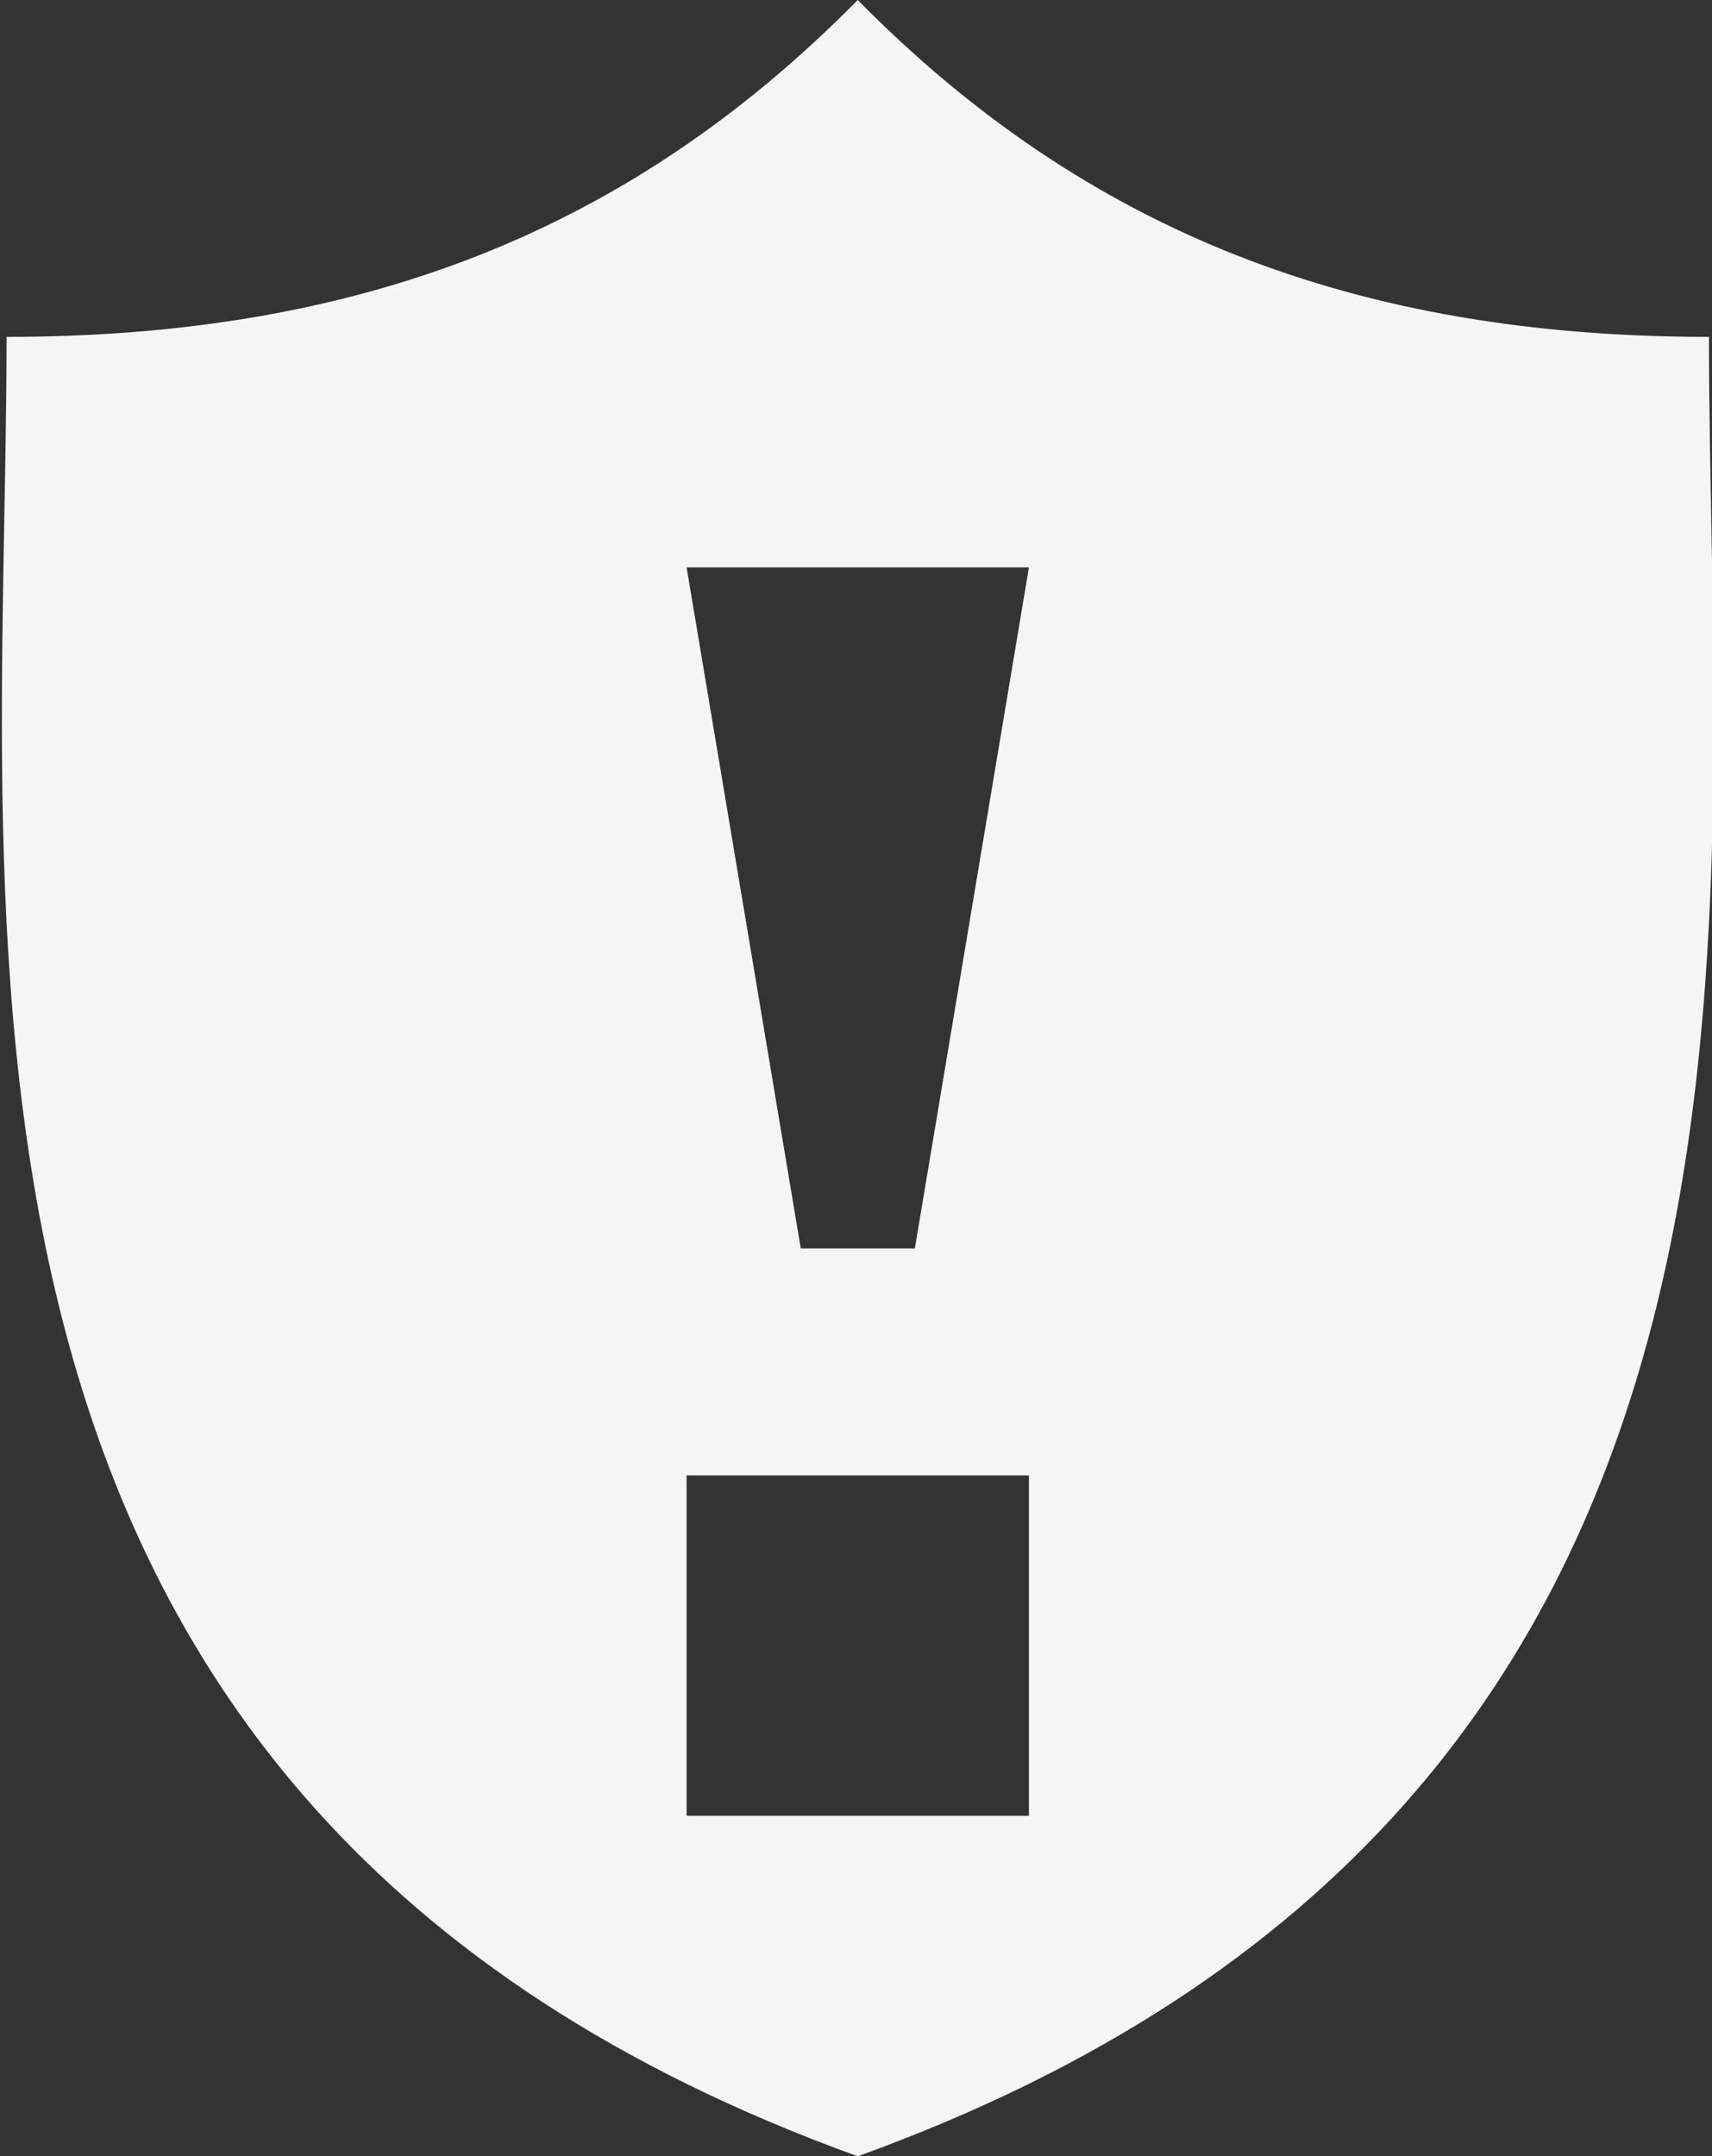 <svg xmlns="http://www.w3.org/2000/svg" xmlns:xlink="http://www.w3.org/1999/xlink" preserveAspectRatio="xMidYMid" width="34.938" height="44" viewBox="0 0 17.469 22">
  <rect x="0" y="0" width="17.469" height="22" fill="#333333" stroke="none"/>
  <defs>
    <style>
      .cls-1 {
        fill: #f5f5f5;
        fill-rule: evenodd;
      }
    </style>
  </defs>
  <path d="M8.752,22.000 C-1.154,18.417 0.067,9.596 0.067,3.437 C3.665,3.437 6.422,2.365 8.752,-0.000 C11.083,2.365 13.840,3.437 17.438,3.437 C17.438,9.596 18.660,18.417 8.752,22.000 ZM7.006,5.789 L8.171,12.737 L9.335,12.737 L10.499,5.789 L7.006,5.789 ZM10.499,15.053 L7.006,15.053 L7.006,18.526 L10.499,18.526 L10.499,15.053 Z" class="cls-1"/>
</svg>
